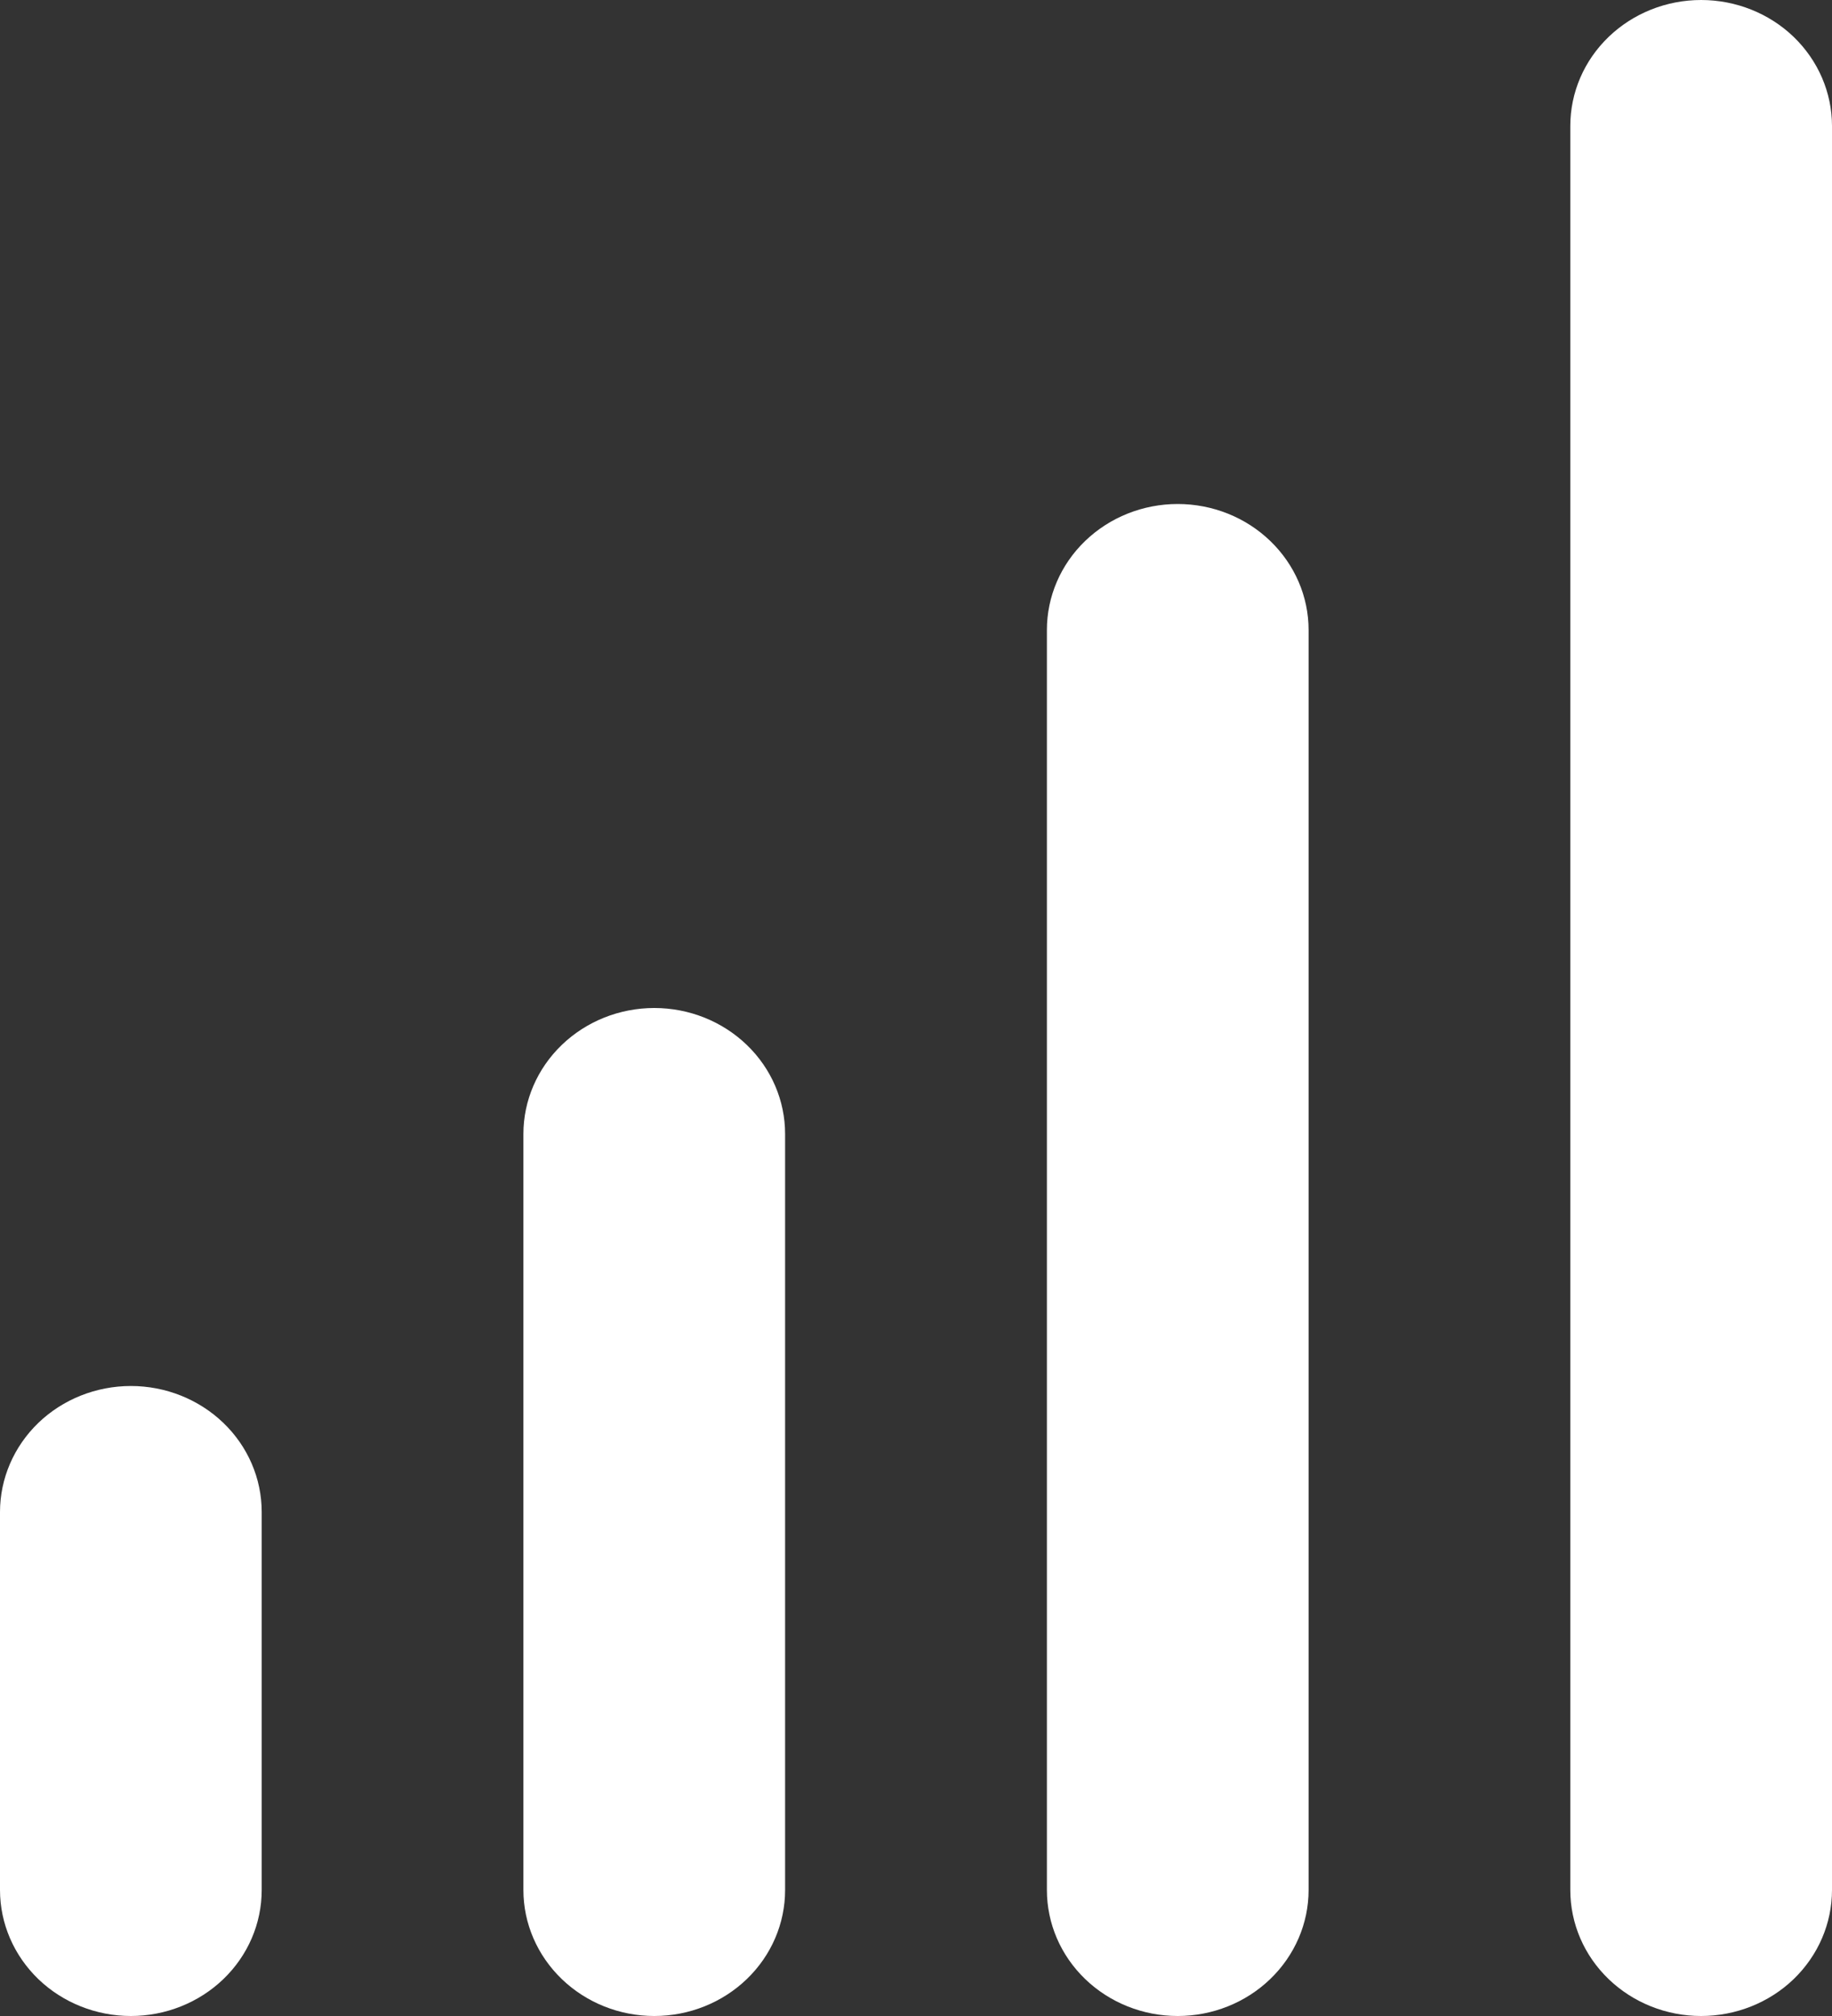 <svg width="20" height="22" viewBox="0 0 20 22" fill="none" xmlns="http://www.w3.org/2000/svg">
<rect x="0" y="0" width="20" height="22" fill="#333333" stroke="none"/>
<path d="M1.429 15.125C1.05 15.125 0.686 15.27 0.418 15.528C0.151 15.786 0 16.135 0 16.5V20.625C0 20.99 0.151 21.339 0.418 21.597C0.686 21.855 1.05 22 1.429 22C1.807 22 2.171 21.855 2.439 21.597C2.707 21.339 2.857 20.99 2.857 20.625V16.5C2.857 16.135 2.707 15.786 2.439 15.528C2.171 15.27 1.807 15.125 1.429 15.125ZM7.143 11C6.764 11 6.401 11.145 6.133 11.403C5.865 11.661 5.714 12.01 5.714 12.375V20.625C5.714 20.99 5.865 21.339 6.133 21.597C6.401 21.855 6.764 22 7.143 22C7.522 22 7.885 21.855 8.153 21.597C8.421 21.339 8.571 20.99 8.571 20.625V12.375C8.571 12.01 8.421 11.661 8.153 11.403C7.885 11.145 7.522 11 7.143 11ZM18.571 0C18.192 0 17.829 0.145 17.561 0.403C17.293 0.661 17.143 1.01 17.143 1.375V20.625C17.143 20.99 17.293 21.339 17.561 21.597C17.829 21.855 18.192 22 18.571 22C18.95 22 19.314 21.855 19.582 21.597C19.849 21.339 20 20.99 20 20.625V1.375C20 1.01 19.849 0.661 19.582 0.403C19.314 0.145 18.95 0 18.571 0ZM12.857 5.5C12.478 5.5 12.115 5.645 11.847 5.903C11.579 6.161 11.429 6.51 11.429 6.875V20.625C11.429 20.99 11.579 21.339 11.847 21.597C12.115 21.855 12.478 22 12.857 22C13.236 22 13.599 21.855 13.867 21.597C14.135 21.339 14.286 20.99 14.286 20.625V6.875C14.286 6.51 14.135 6.161 13.867 5.903C13.599 5.645 13.236 5.5 12.857 5.5Z" fill="white"/>
</svg>
